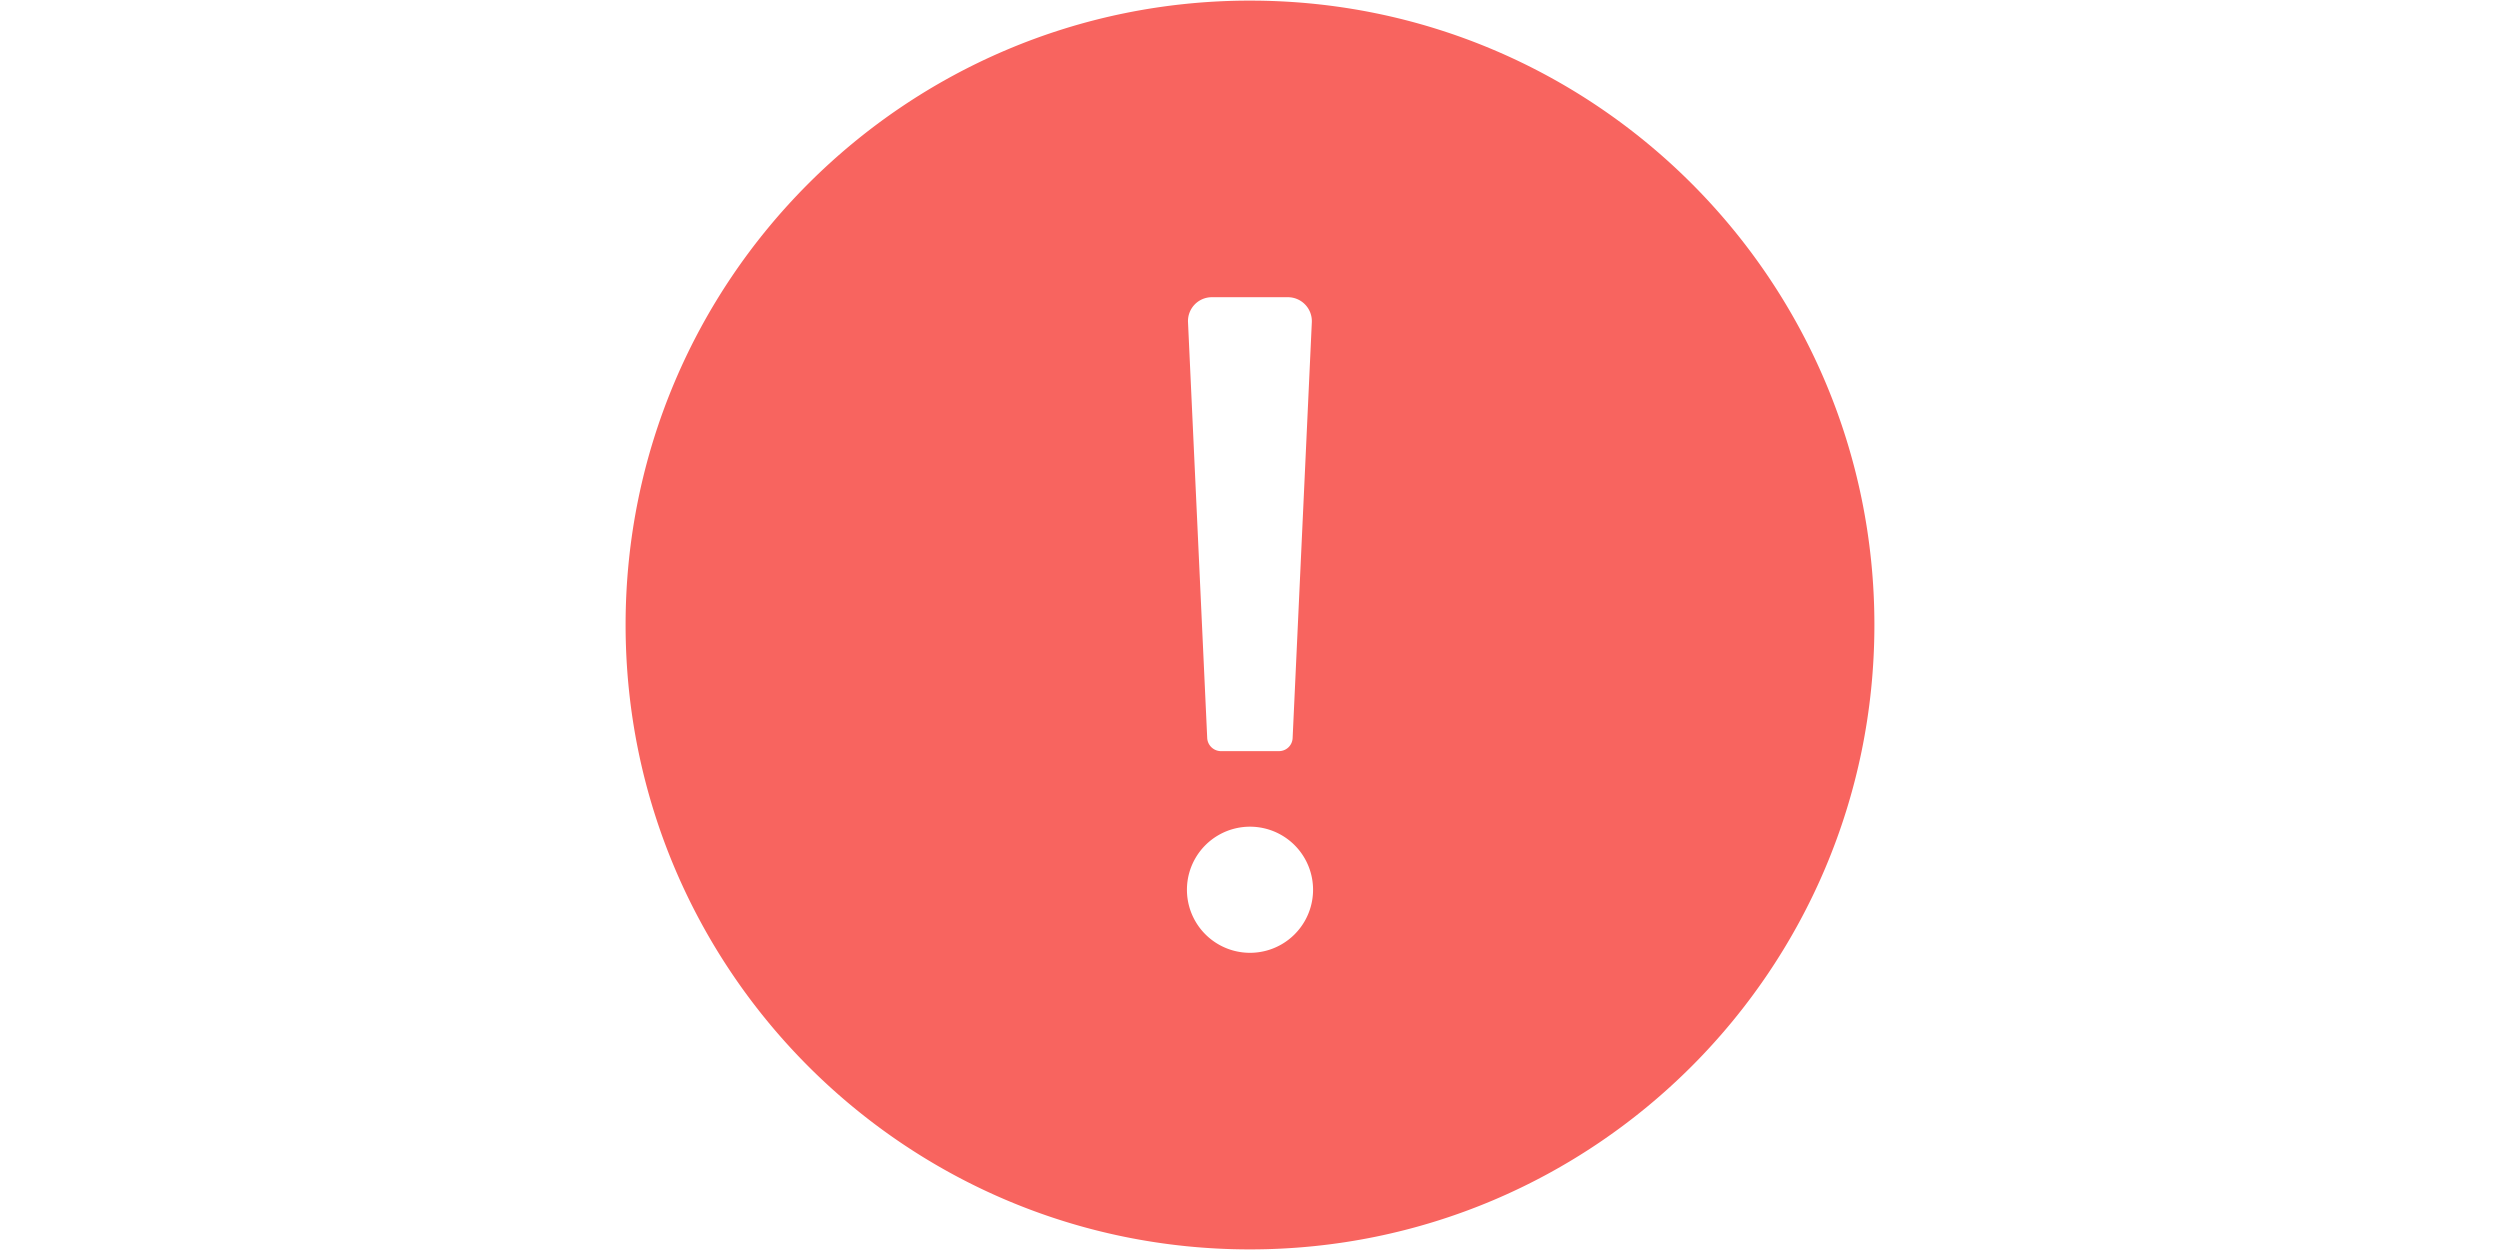 <?xml version="1.0" standalone="no"?><!DOCTYPE svg PUBLIC "-//W3C//DTD SVG 1.1//EN" "http://www.w3.org/Graphics/SVG/1.1/DTD/svg11.dtd"><svg class="icon" height="512" viewBox="0 0 1024 1024" version="1.1" xmlns="http://www.w3.org/2000/svg"><path d="M512.123 0.502c282.481 0 511.386 229.018 511.386 511.498v0.123c-0.133 282.481-229.161 511.386-511.631 511.386-282.481 0-511.386-229.161-511.386-511.631C0.502 229.396 229.663 0.492 512.133 0.492zM488.09 615.322h47.821a11.162 11.162 0 0 0 10.998-10.486L562.637 264.192a19.63 19.63 0 0 0-19.692-20.716h-62.024a19.558 19.558 0 0 0-19.692 20.716l15.729 340.654a11.366 11.366 0 0 0 11.131 10.486z m-27.75 113.562a51.661 51.661 0 1 0 103.322 0 51.661 51.661 0 0 0-103.322 0z" fill="#F8645F" /></svg>